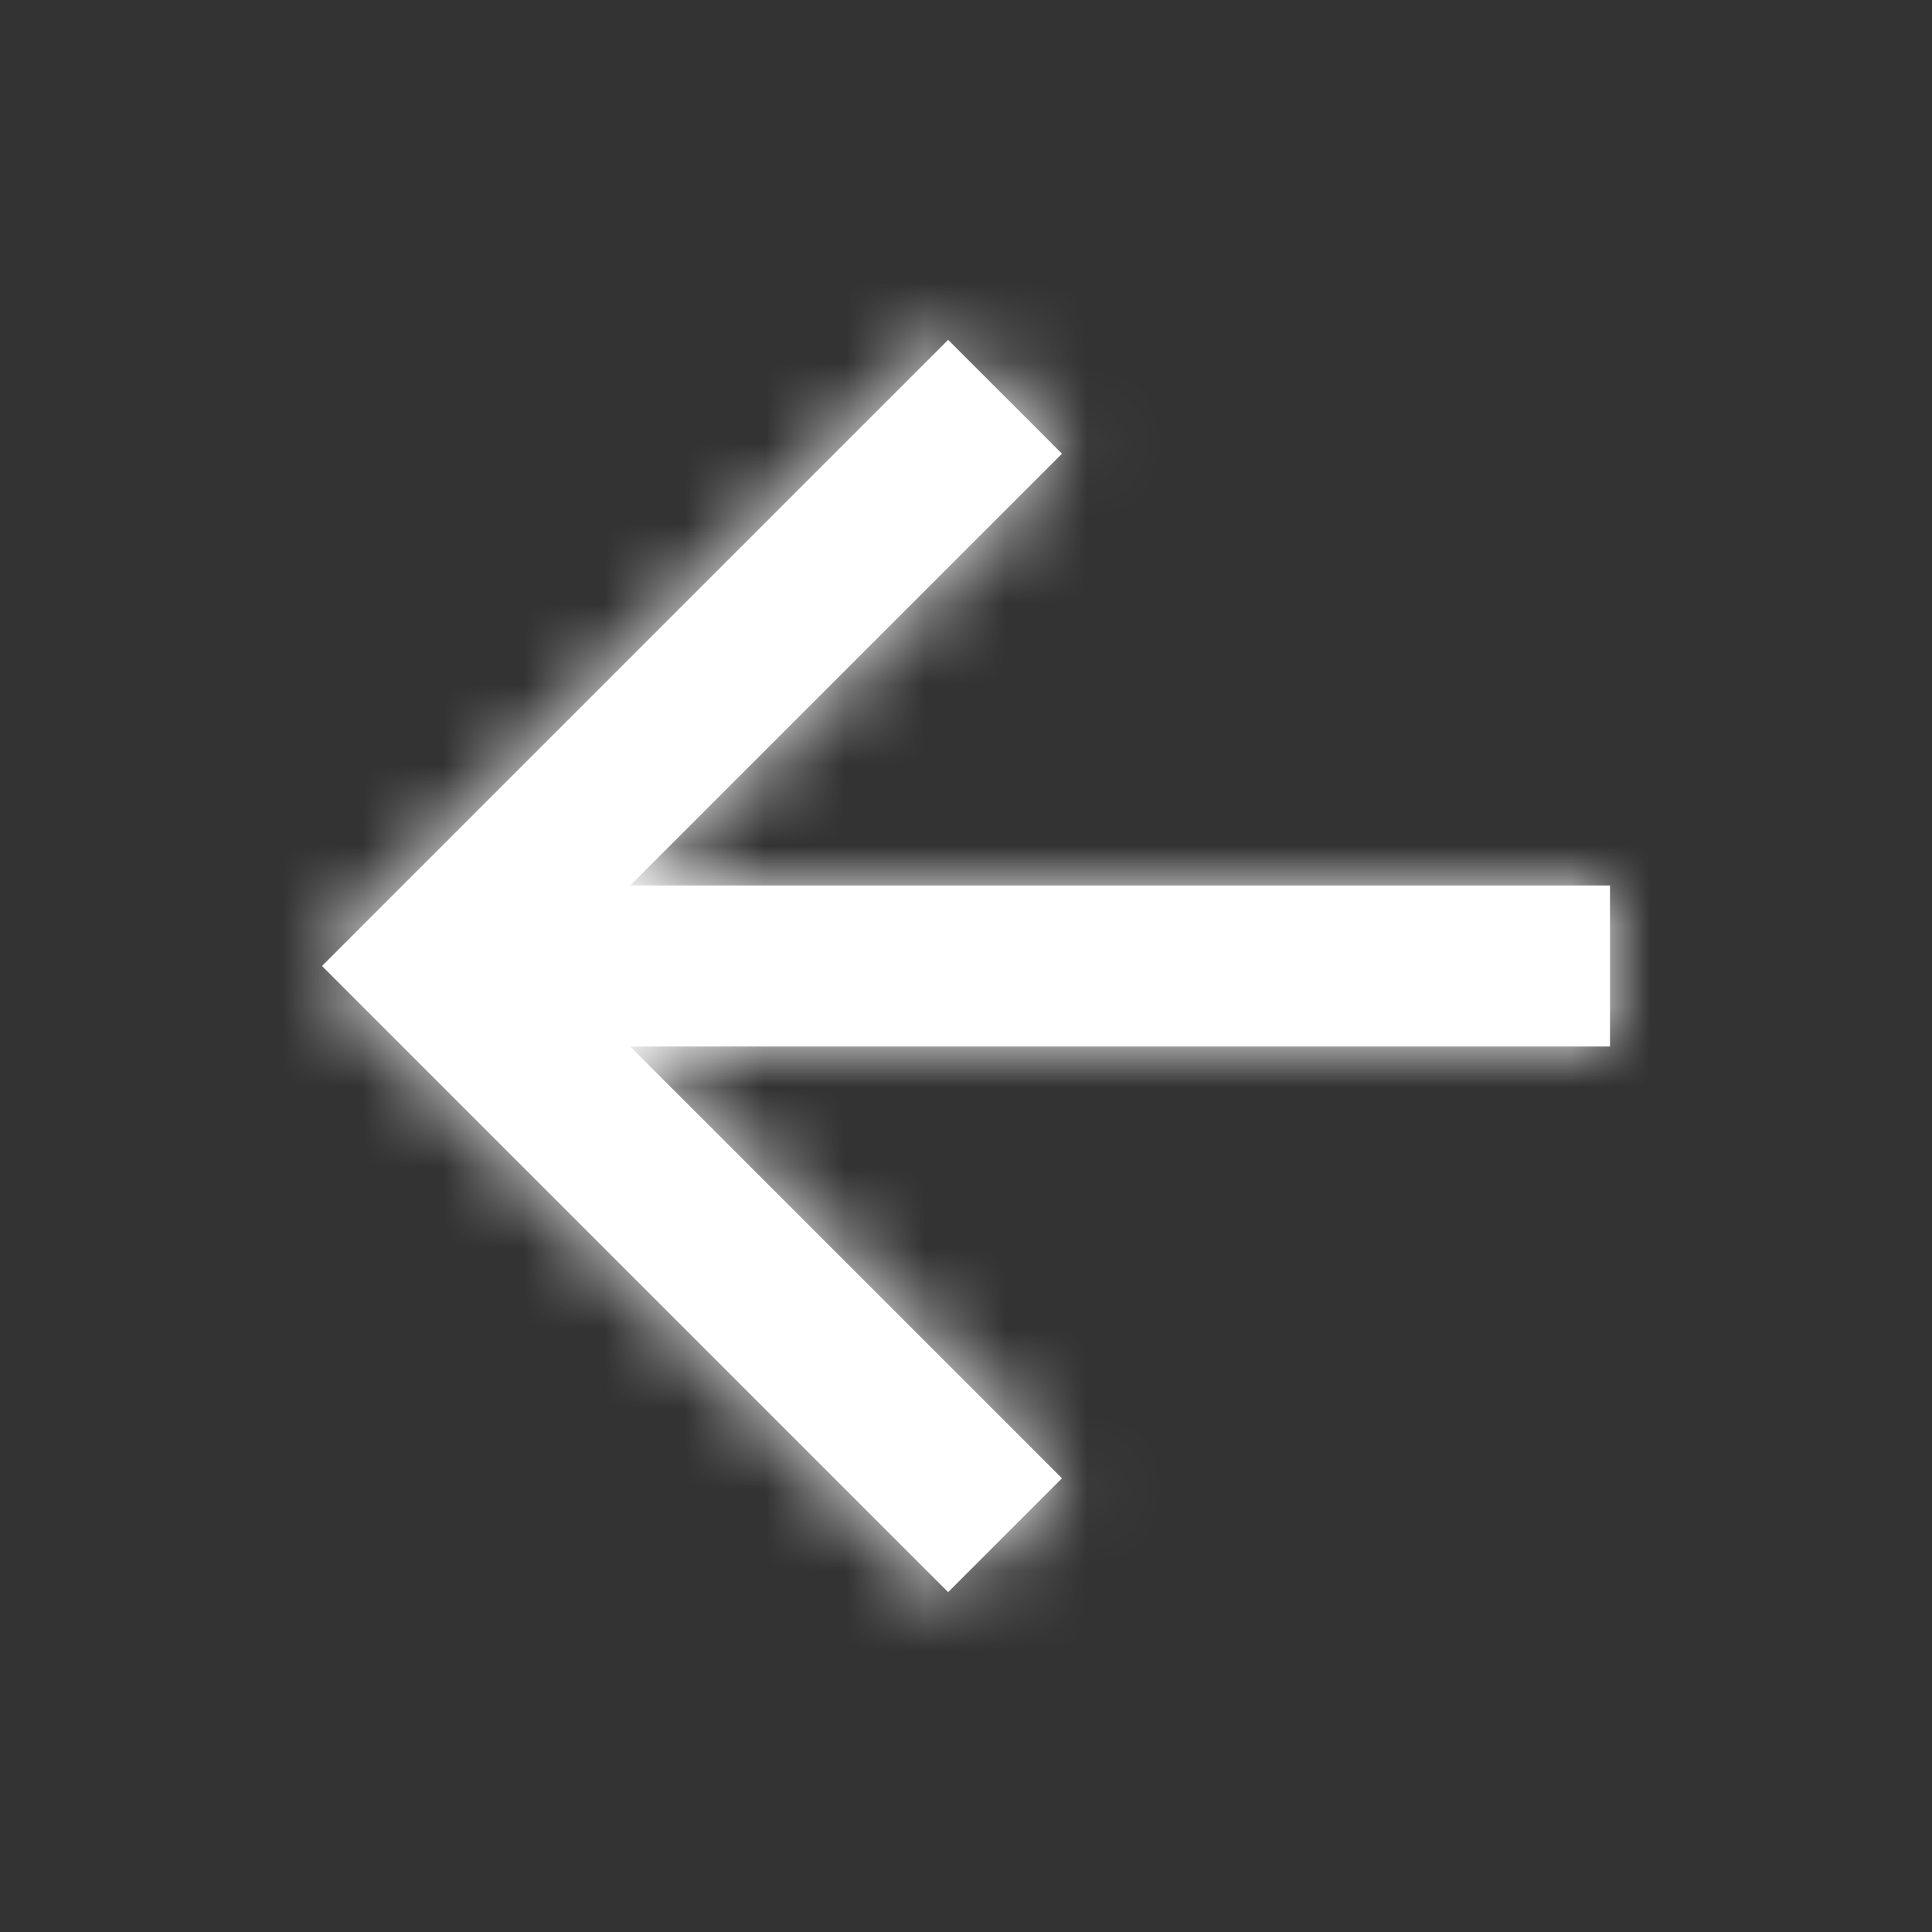 <svg xmlns="http://www.w3.org/2000/svg" xmlns:xlink="http://www.w3.org/1999/xlink" width="24" height="24" viewBox="0 0 24 24">
    <rect x="0" y="0" width="24" height="24" fill="#333333" stroke="none"/>
    <defs>
        <path id="5ifvxgc7fa" d="M7.828 11L20 11 20 13 7.828 13 13.192 18.364 11.778 19.778 4 12 11.778 4.222 13.192 5.636z"/>
    </defs>
    <g fill="none" fill-rule="evenodd">
        <g>
            <g>
                <g>
                    <g transform="translate(-68 -3137) translate(60 2915) translate(0 214) translate(8 8)">
                        <mask id="bznk2kavzb" fill="#fff">
                            <use xlink:href="#5ifvxgc7fa"/>
                        </mask>
                        <use fill="#FFF" fill-rule="nonzero" xlink:href="#5ifvxgc7fa"/>
                        <path fill="#FFF" fill-rule="nonzero" d="M0 0H24V24H0z" mask="url(#bznk2kavzb)"/>
                    </g>
                </g>
            </g>
        </g>
    </g>
</svg>
